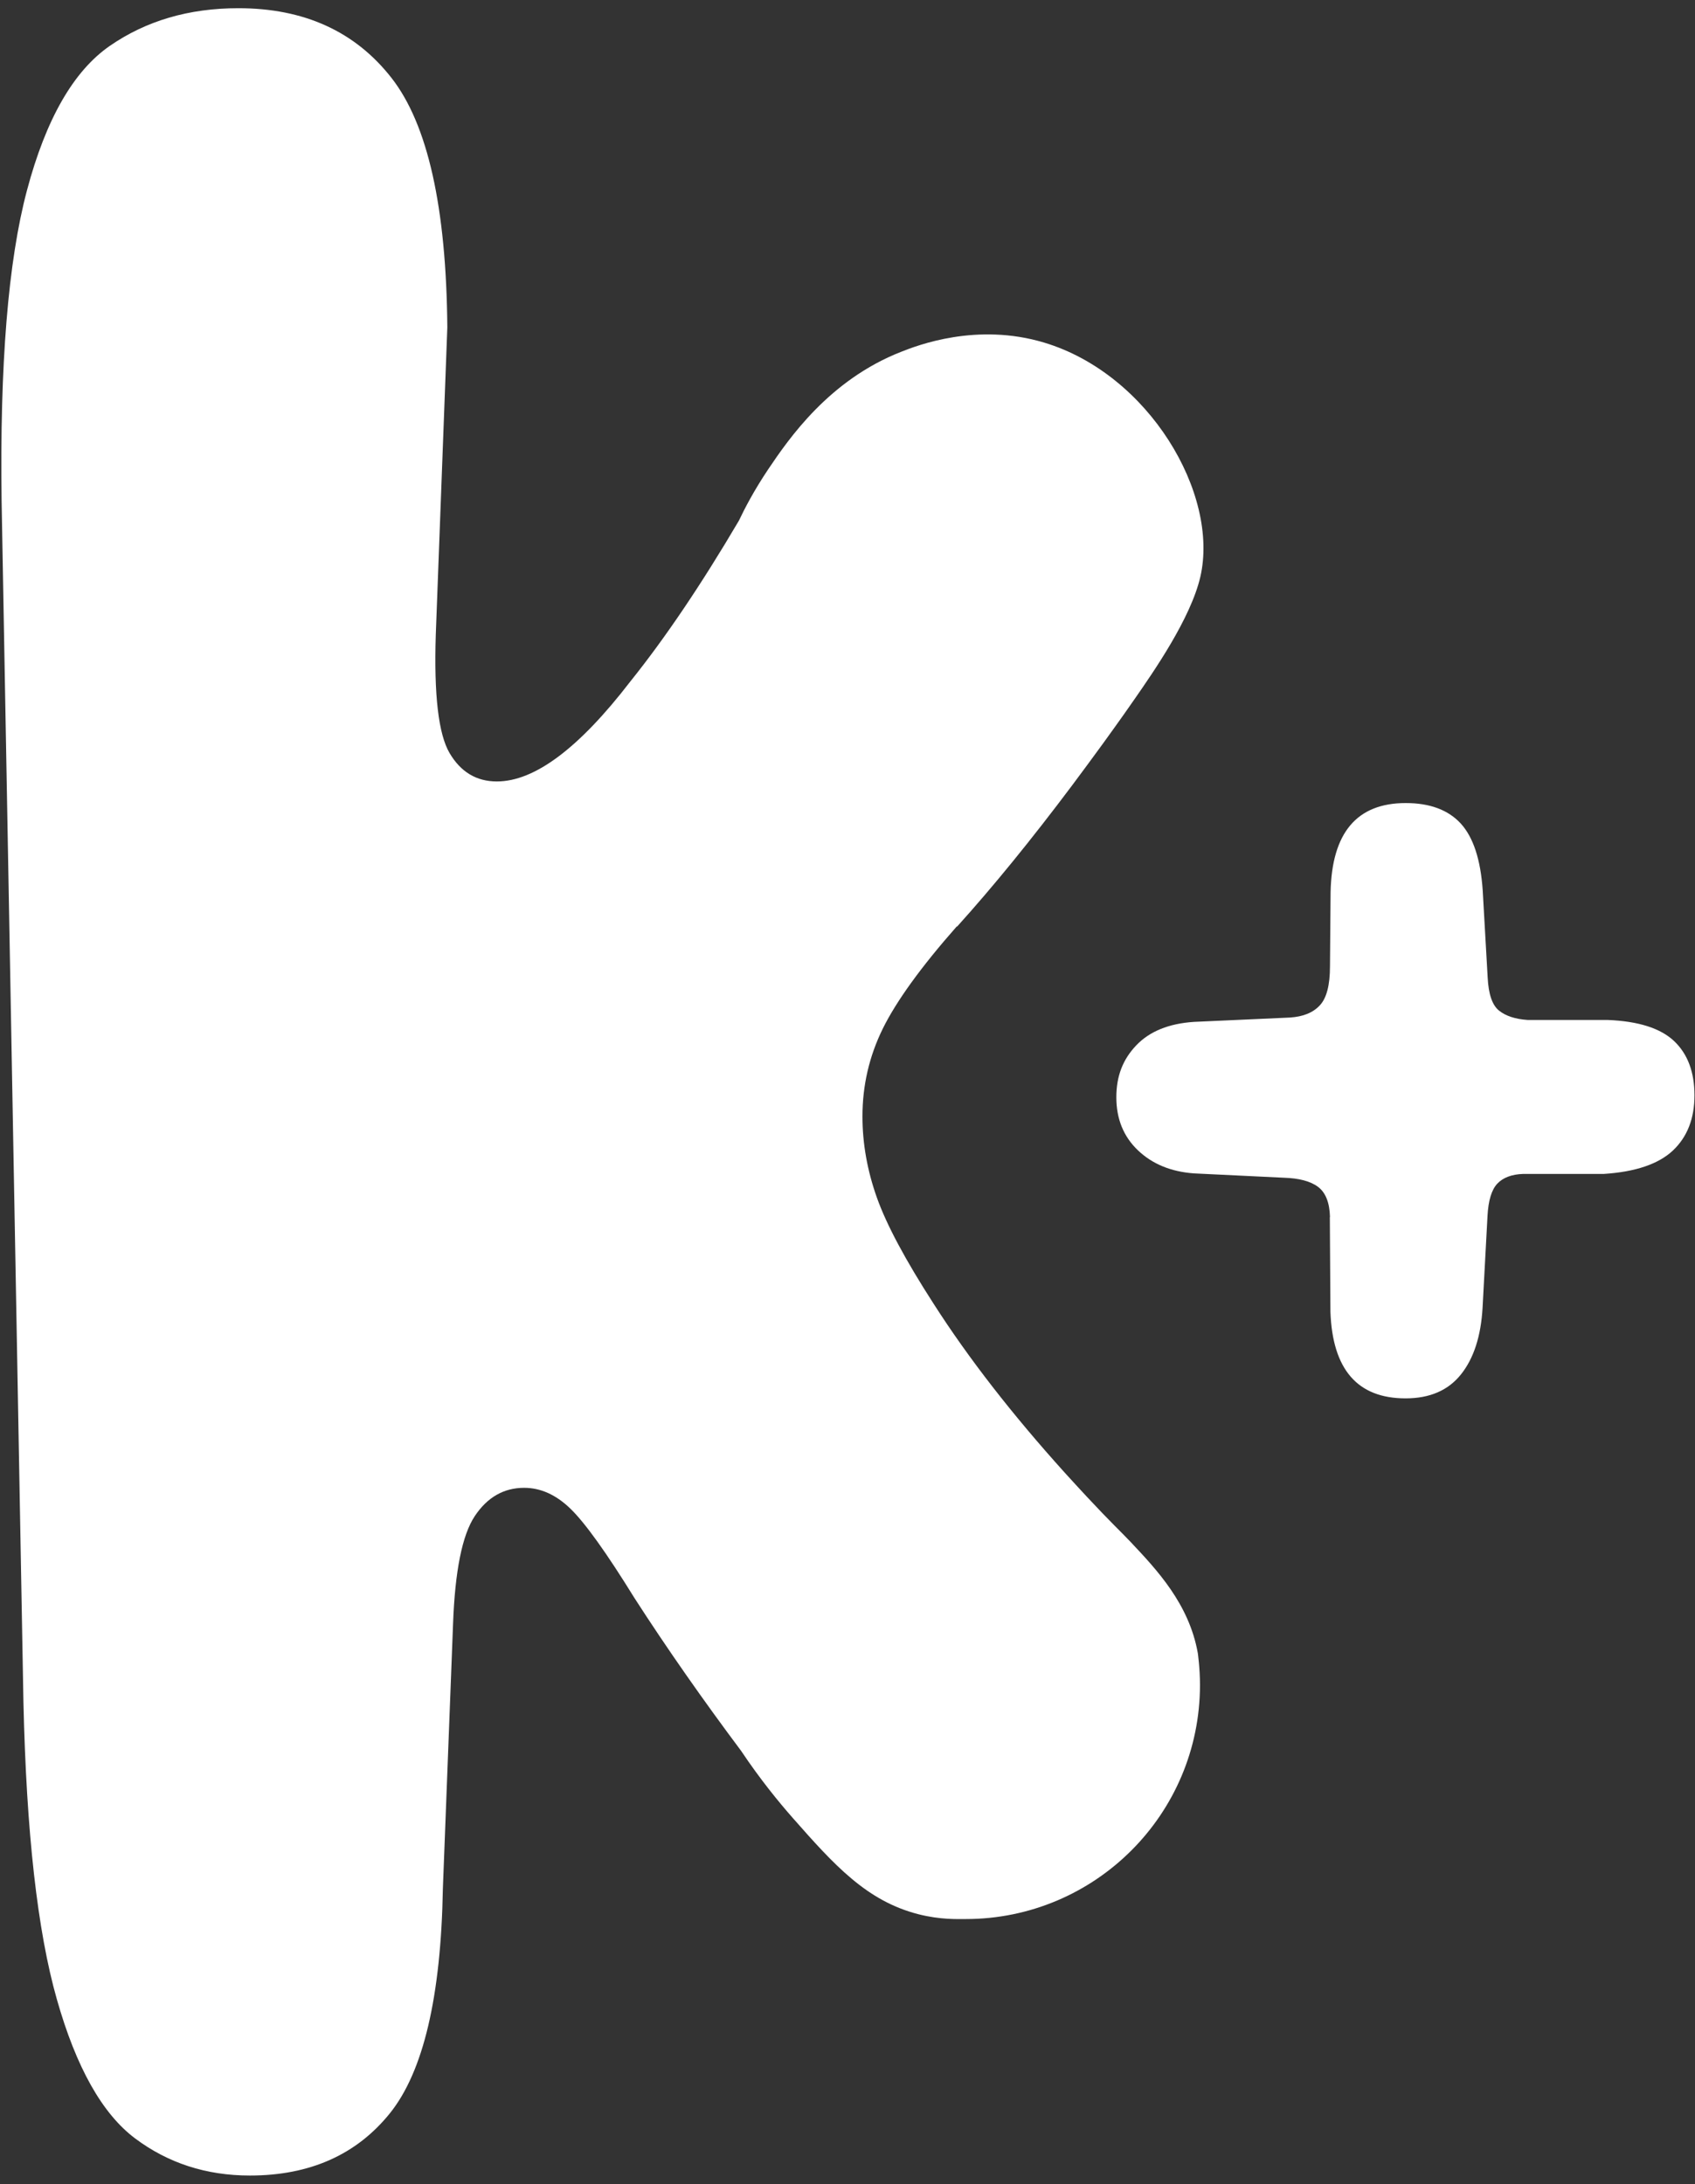 <svg width="125" height="161" viewBox="0 0 125 161" fill="none" xmlns="http://www.w3.org/2000/svg">
<rect x="0" y="0" width="125" height="161" fill="#333333" stroke="none"/>
<path d="M70.579 68.31C73.239 65.363 76.067 61.892 79.064 57.897C79.813 56.896 80.572 55.867 81.349 54.801C82.576 53.107 83.503 51.788 83.69 51.508C85.067 49.524 87.811 45.595 88.522 42.517C89.927 36.408 84.73 27.576 77.004 25.256C72.031 23.759 67.648 25.462 66.468 25.93C61.149 28.007 58.181 32.329 56.654 34.593C55.605 36.155 54.903 37.512 54.491 38.382C51.709 43.106 49.04 47.054 46.493 50.226C42.71 55.147 39.432 57.607 36.641 57.607C35.143 57.607 33.982 56.915 33.158 55.521C32.334 54.127 31.997 51.227 32.137 46.802L32.989 24.134C32.914 15.293 31.547 9.165 28.869 5.741C26.19 2.317 22.426 0.605 17.575 0.605C13.932 0.605 10.776 1.531 8.097 3.383C5.419 5.236 3.387 8.781 1.992 14.021C0.596 19.259 -0.022 26.903 0.119 36.96L1.729 125.509C1.945 135.061 2.759 142.349 4.192 147.382C5.616 152.406 7.545 155.83 9.97 157.645C12.396 159.46 15.215 160.376 18.427 160.376C22.847 160.376 26.293 158.842 28.756 155.783C31.219 152.714 32.521 147.195 32.661 139.205L33.41 119.737C33.551 115.817 34.085 113.16 35.012 111.766C35.939 110.372 37.157 109.679 38.655 109.679C39.872 109.679 41.015 110.194 42.082 111.232C43.15 112.271 44.723 114.46 46.793 117.809C49.218 121.57 51.85 125.322 54.65 129.064C56.073 131.188 57.431 132.843 58.461 134.013C61.533 137.502 63.921 140.141 67.733 141.114C69.343 141.525 70.626 141.469 71.216 141.469C80.759 141.469 88.494 133.742 88.494 124.208C88.494 122.973 88.335 121.87 88.335 121.87C87.689 118.23 85.301 115.714 83.4 113.693C82.604 112.851 81.92 112.233 80.141 110.325C79.598 109.745 79.073 109.165 78.549 108.594C74.663 104.291 71.422 100.128 68.847 96.105C66.777 92.896 65.382 90.295 64.67 88.293C63.959 86.3 63.603 84.298 63.603 82.306C63.603 80.023 64.099 77.871 65.101 75.832C66.103 73.802 67.92 71.285 70.561 68.291L70.579 68.31Z" fill="white"/>
<g clip-path="url(#clip0_110_1654)">
<path d="M98.081 89.716C98.053 88.644 97.754 87.903 97.194 87.488C96.634 87.072 95.791 86.853 94.676 86.82L88.049 86.5C86.352 86.376 84.977 85.809 83.918 84.799C82.858 83.789 82.326 82.487 82.326 80.893C82.326 79.299 82.82 78.081 83.801 77.054C84.783 76.027 86.202 75.454 88.049 75.331L95.131 75.011C96.101 74.949 96.833 74.652 97.332 74.113C97.832 73.58 98.081 72.62 98.081 71.239L98.126 65.772C98.214 61.389 100.061 59.2 103.666 59.2C105.451 59.2 106.804 59.705 107.731 60.715C108.651 61.726 109.189 63.364 109.344 65.632L109.71 72.064C109.771 73.288 110.049 74.102 110.548 74.5C111.047 74.898 111.751 75.129 112.661 75.19H118.561C120.829 75.28 122.465 75.802 123.464 76.751C124.462 77.699 124.961 79.035 124.961 80.747C124.961 82.459 124.428 83.817 123.369 84.816C122.31 85.809 120.613 86.388 118.284 86.539H112.333C111.485 86.567 110.847 86.809 110.426 87.252C110.004 87.695 109.76 88.487 109.699 89.621L109.333 96.423C109.211 98.505 108.684 100.139 107.742 101.317C106.804 102.496 105.44 103.085 103.654 103.085C100.111 103.085 98.264 100.958 98.114 96.698L98.07 89.71L98.081 89.716Z" fill="white"/>
</g>
<defs>
<clipPath id="clip0_110_1654">
<rect width="42.64" height="43.891" fill="white" transform="translate(82.326 59.2)"/>
</clipPath>
</defs>
</svg>

